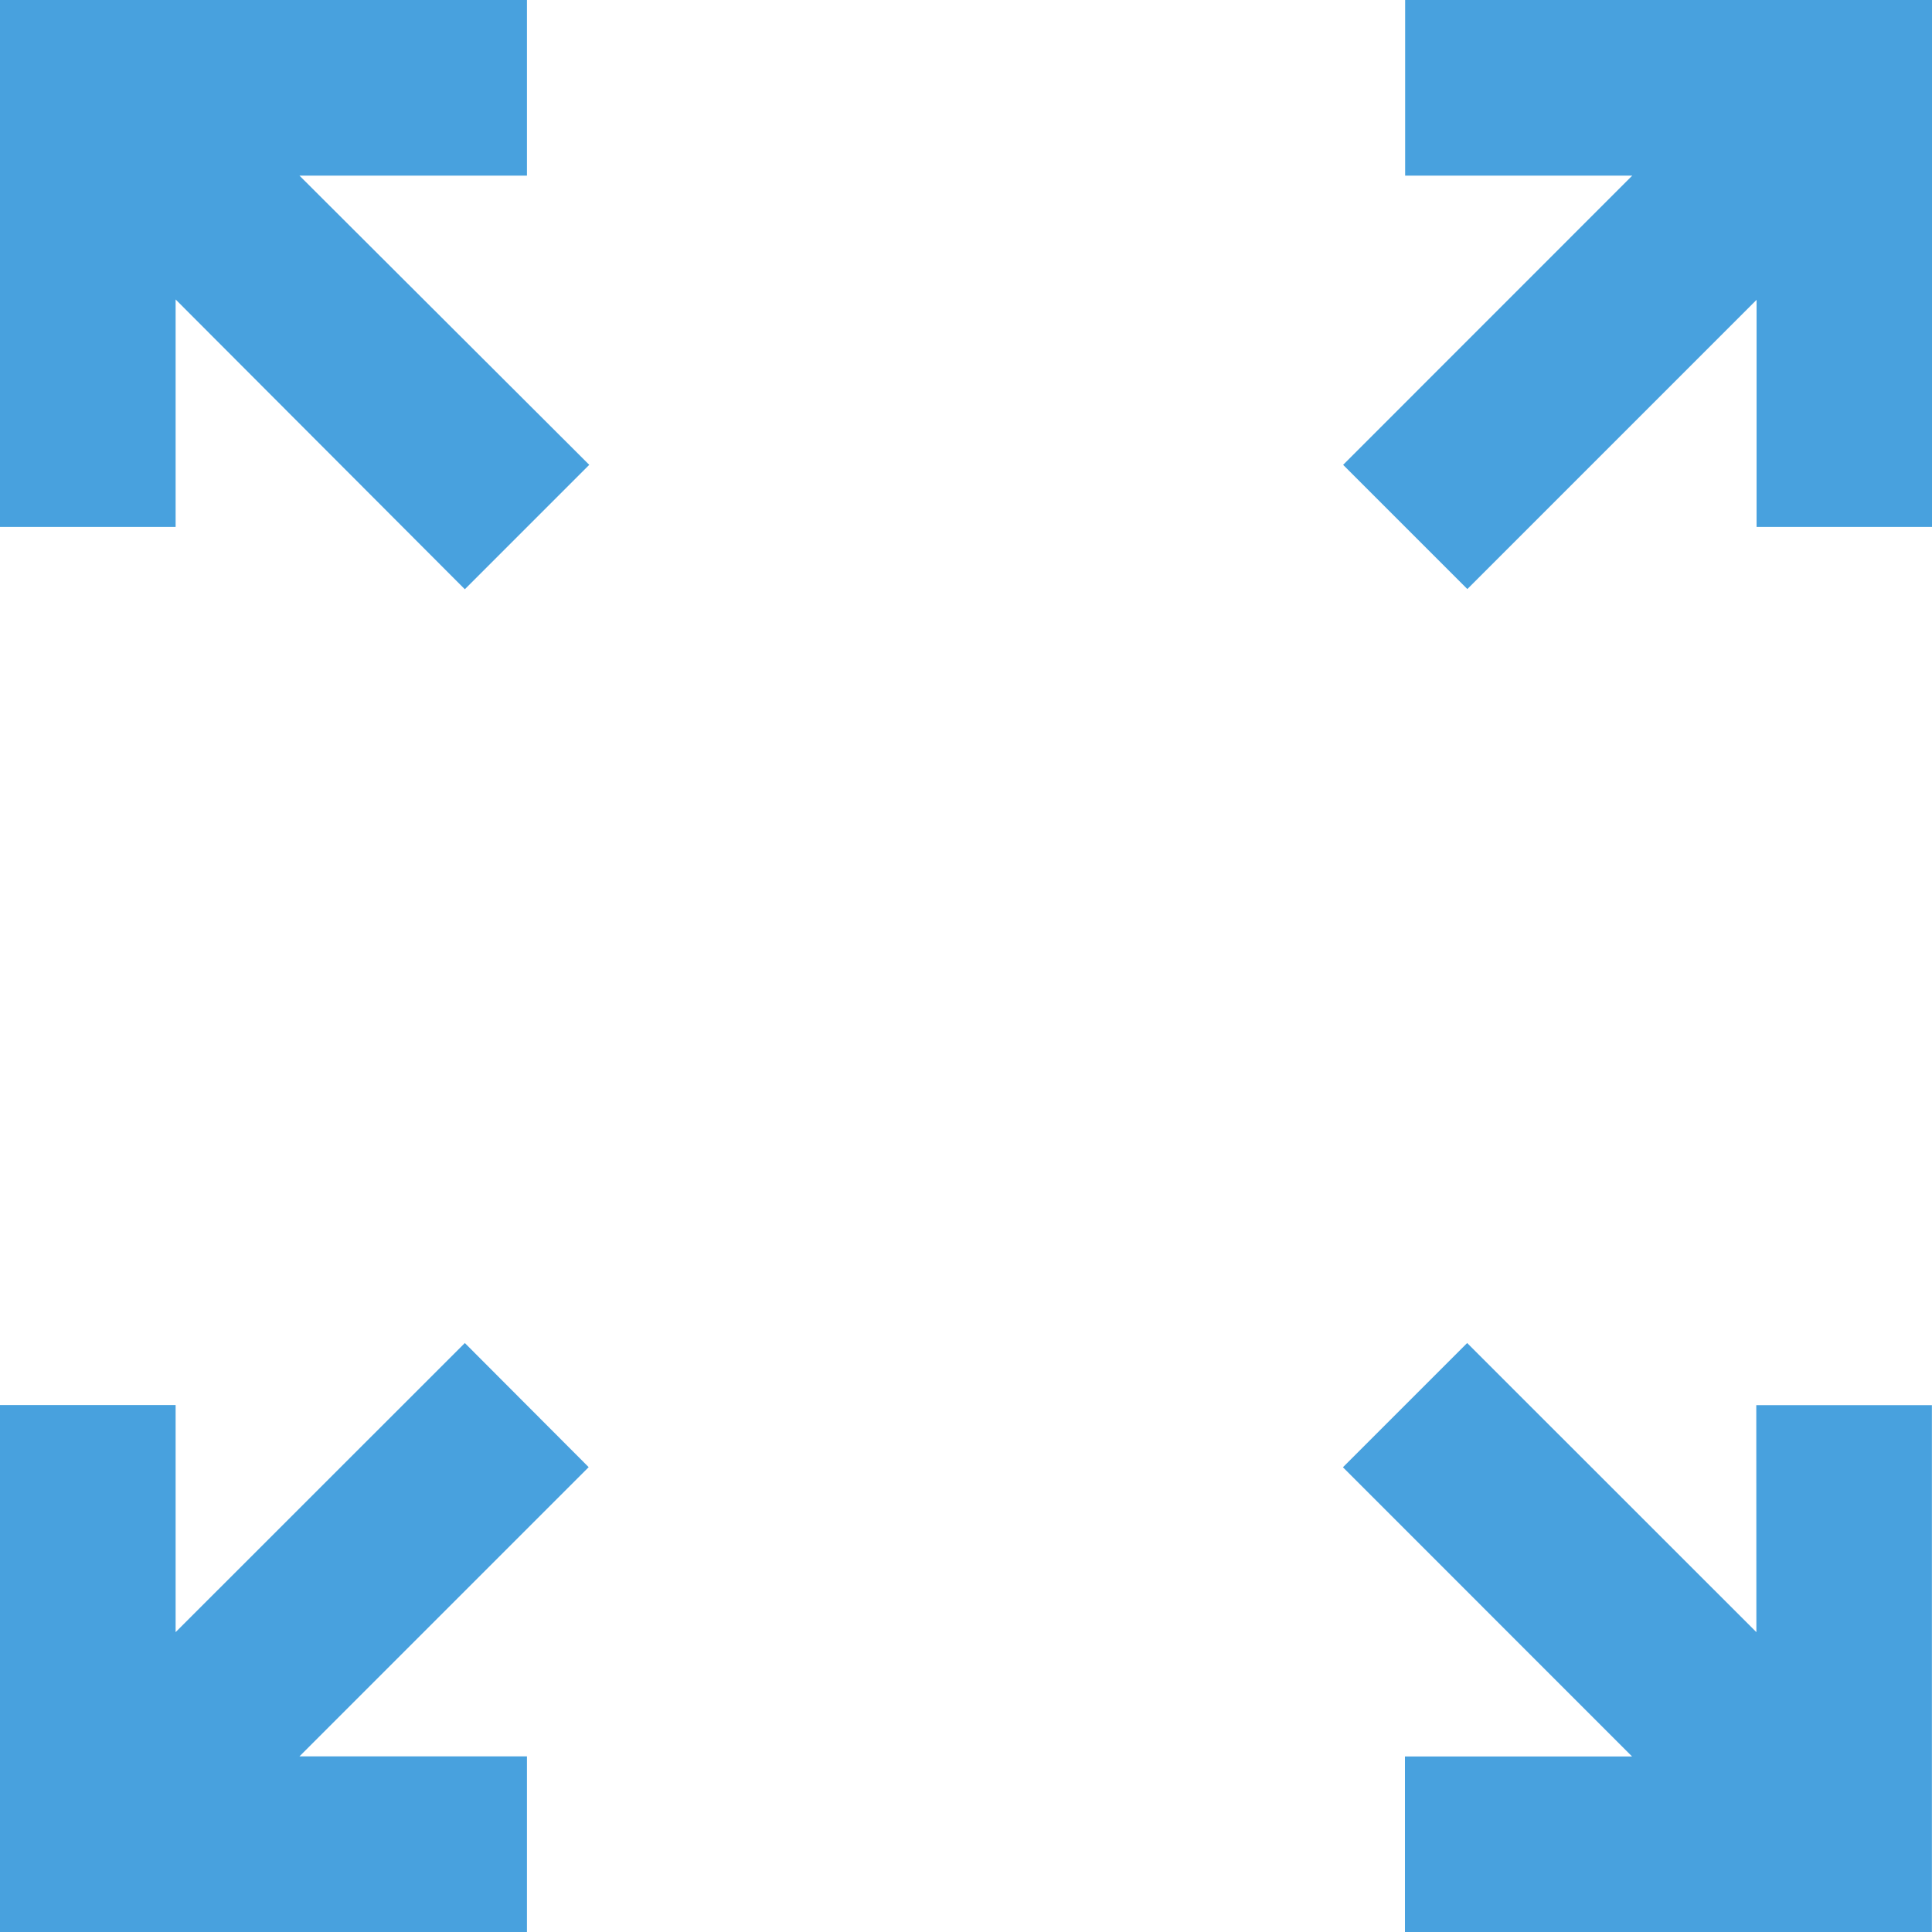 <svg xmlns="http://www.w3.org/2000/svg" width="20" height="20" viewBox="0 0 20 20">
  <g id="icon_menu4" transform="translate(-50 -50)">
    <path id="패스_15" data-name="패스 15" d="M55.455,51.818V50H50v5.455h1.818V53.1L54.812,56.1,56.1,54.812,53.1,51.818Z" fill="#48A1DE"/>
    <path id="패스_16" data-name="패스 16" d="M203.572,50v1.818h2.351l-2.993,2.994,1.286,1.286,2.994-2.994v2.351h1.818V50Z" transform="translate(-139.026)" fill="#48A1DE"/>
    <path id="패스_17" data-name="패스 17" d="M207.208,205.922l-2.994-2.993-1.286,1.286,2.993,2.994h-2.351v1.818h5.455v-5.455h-1.818Z" transform="translate(-139.026 -139.026)" fill="#48A1DE"/>
    <path id="패스_18" data-name="패스 18" d="M54.812,202.929l-2.994,2.993v-2.351H50v5.455h5.455v-1.818H53.1l2.994-2.994Z" transform="translate(0 -139.026)" fill="#48A1DE"/>
  </g>
</svg>
